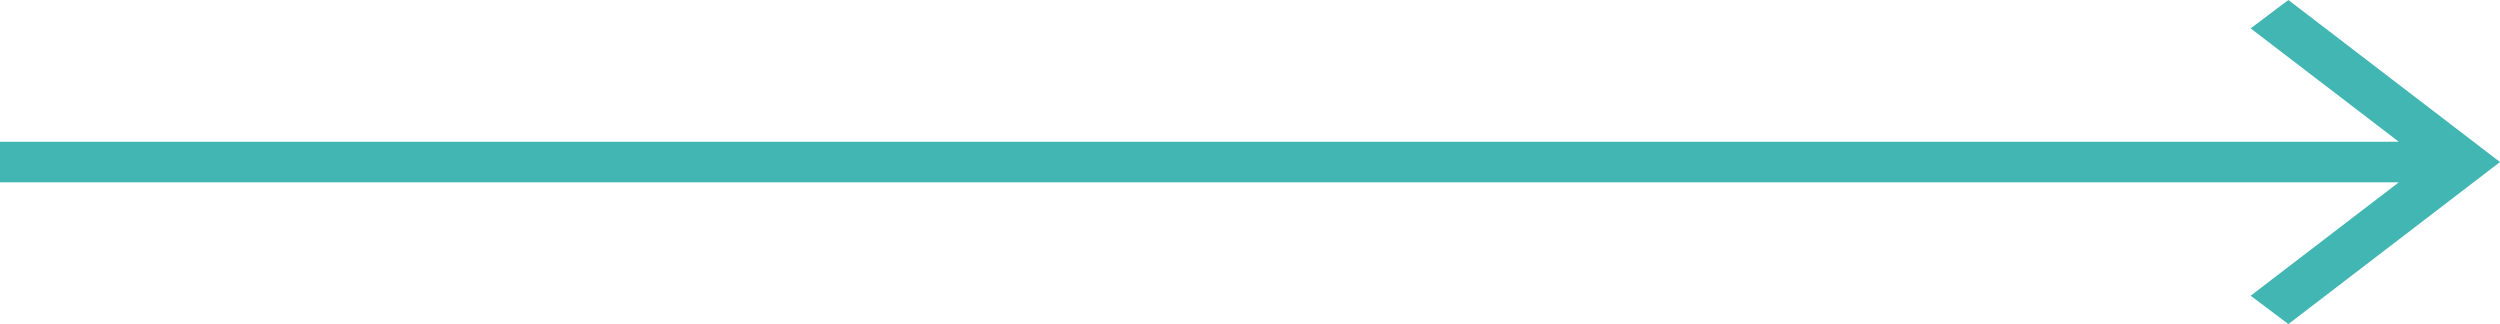 <svg width="54" height="7" viewBox="0 0 54 7" fill="none" xmlns="http://www.w3.org/2000/svg">
<path d="M49.429 7L54 3.5L49.429 0L48.614 0.613L51.814 3.062H-3.8147e-06V3.938H51.814L48.614 6.388L49.429 7Z" fill="#42B6B3"/>
</svg>
